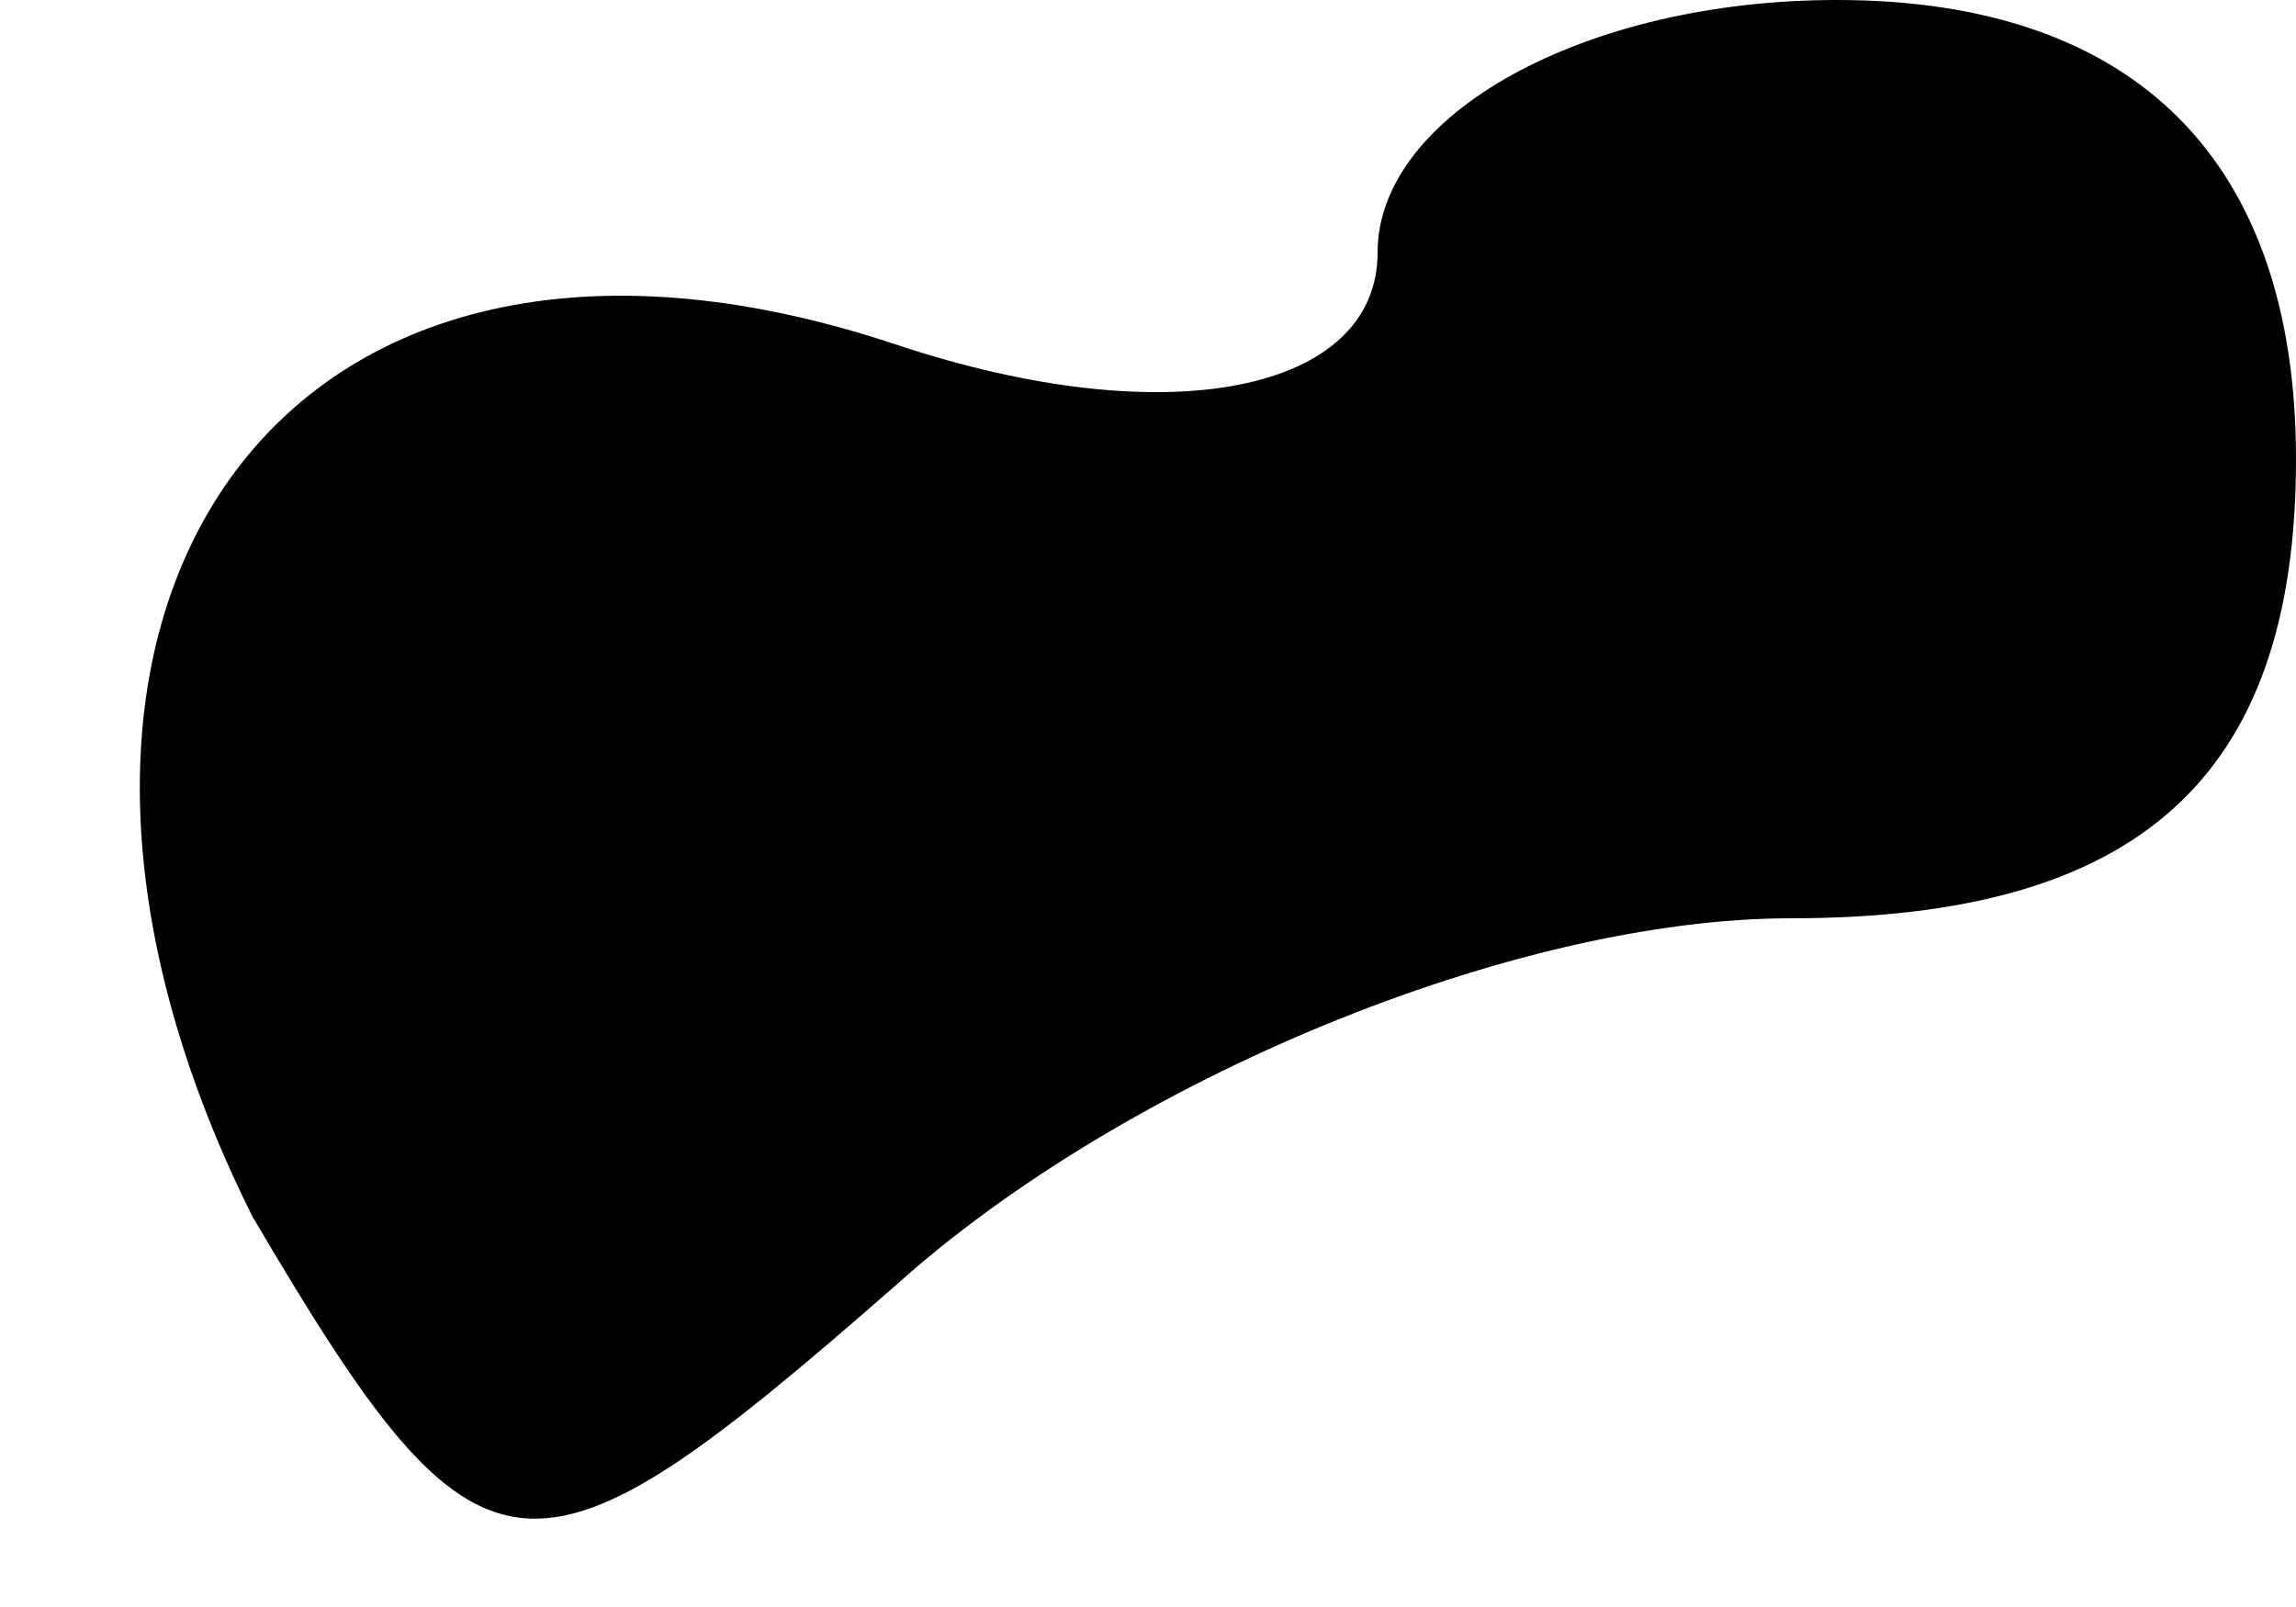 <?xml version="1.0" standalone="no"?>
<!DOCTYPE svg PUBLIC "-//W3C//DTD SVG 20010904//EN"
 "http://www.w3.org/TR/2001/REC-SVG-20010904/DTD/svg10.dtd">
<svg version="1.0" xmlns="http://www.w3.org/2000/svg"
 width="10pt" height="7pt" viewBox="0 0 10 7"
 preserveAspectRatio="xMidYMid meet">
<g transform="translate(0,7) scale(0.1,-0.1)"
fill="#000000" stroke="none">
<path fill="#000000" stroke="none" d="M60 59 c0 -6 -9 -8 -21 -4 -27 9 -41
-12 -28 -38 10 -17 12 -17 28 -3 10 9 27 16 39 16 15 0 22 6 22 20 0 13 -7 20
-20 20 -11 0 -20 -5 -20 -11z"/>
</g>
</svg>
